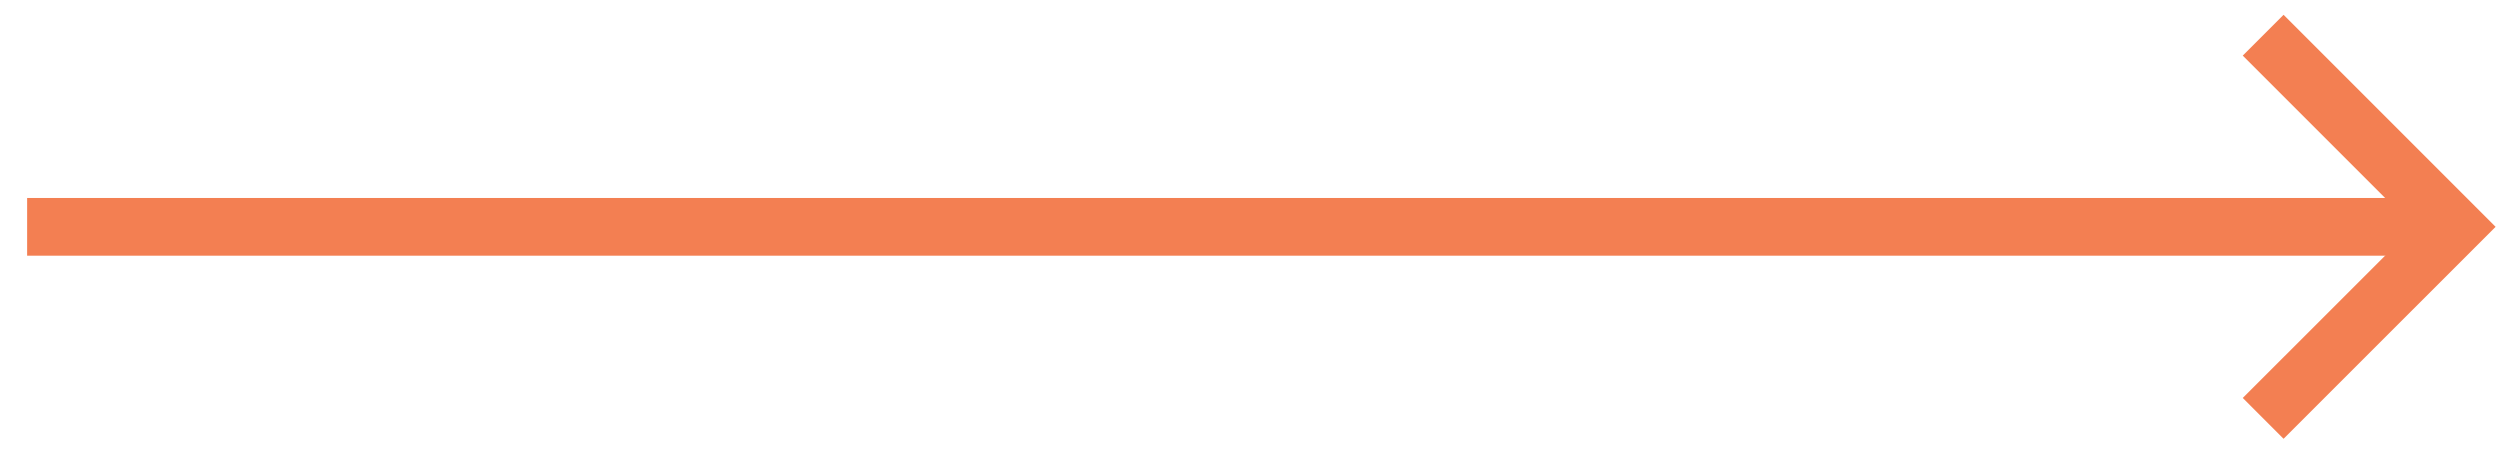 <?xml version="1.0" encoding="UTF-8"?>
<svg id="Layer_1" data-name="Layer 1" xmlns="http://www.w3.org/2000/svg" viewBox="0 0 259.88 47.15">
  <defs>
    <style>
      .cls-1 {
        fill: none;
        stroke: #f37f52;
        stroke-miterlimit: 10;
        stroke-width: 6px;
      }
    </style>
  </defs>
  <line class="cls-1" x1="2.82" y1="23.58" x2="252.71" y2="23.58"/>
  <polyline class="cls-1" points="235.26 3.66 255.18 23.58 235.26 43.49"/>
</svg>
